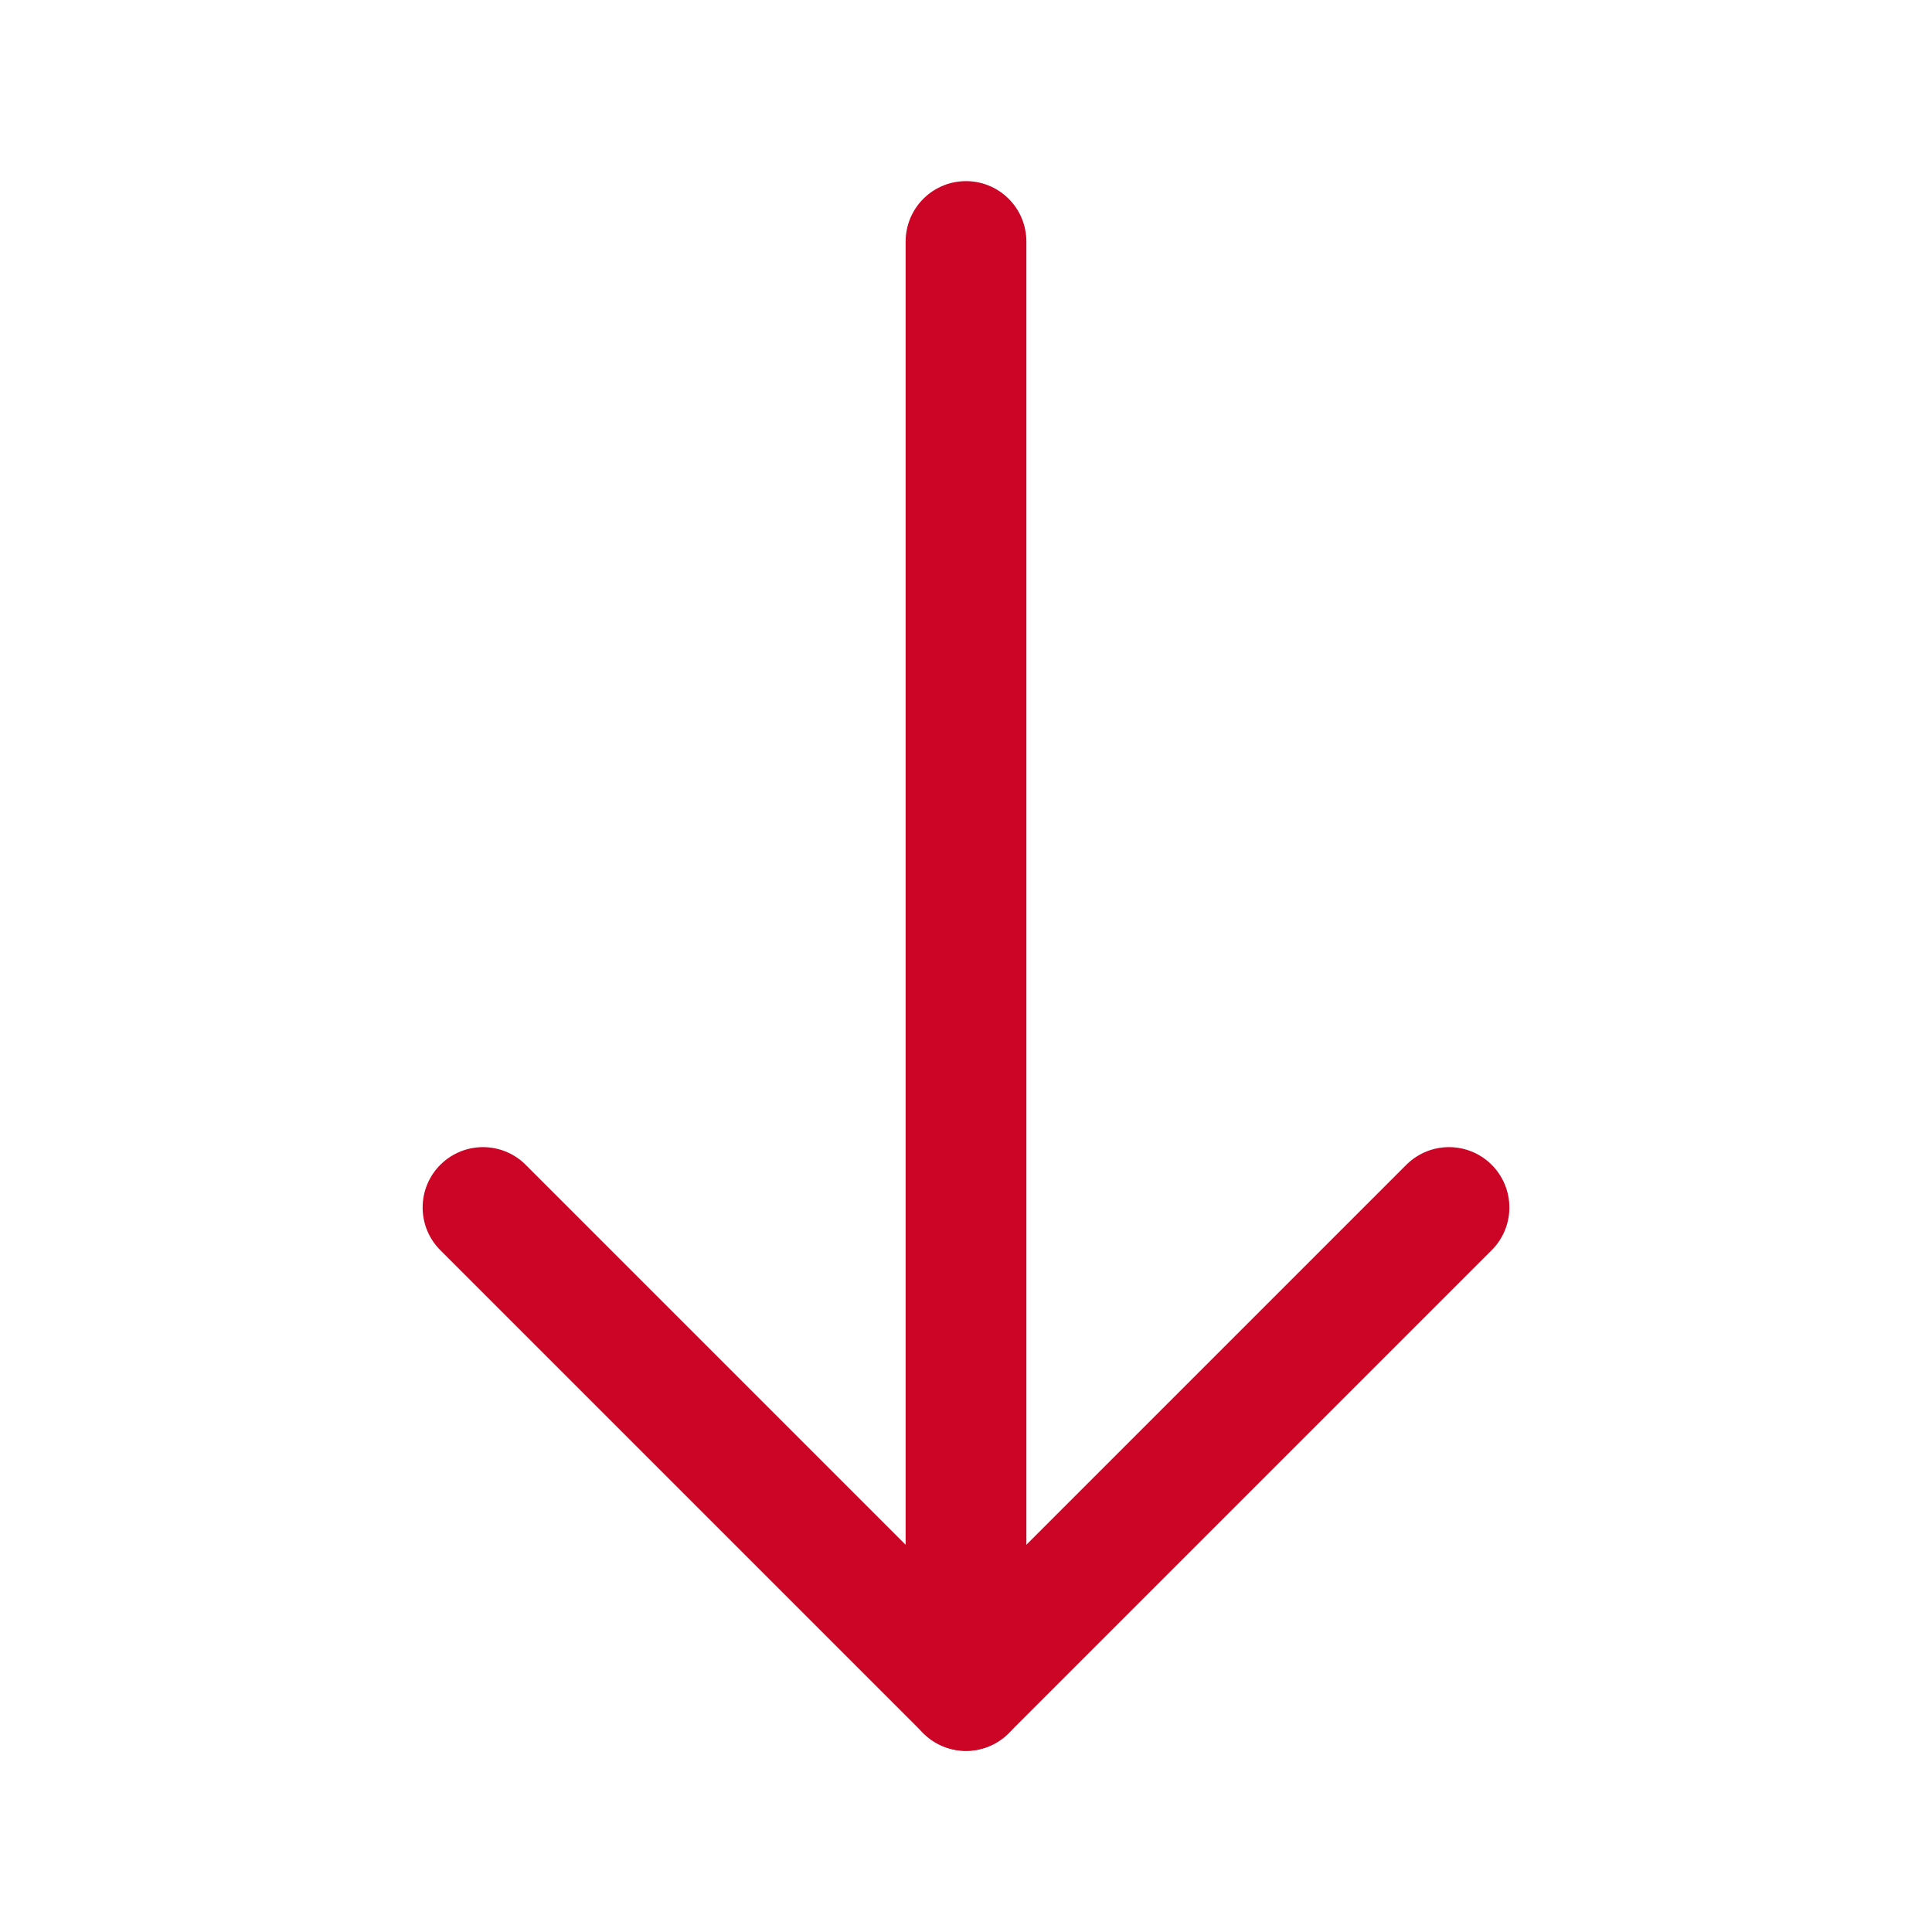<svg role="img" xmlns="http://www.w3.org/2000/svg" width="48px" height="48px" viewBox="0 0 24 24" aria-labelledby="arrowDownIconTitle arrowDownIconDesc" stroke="#cc0425" stroke-width="1.5" stroke-linecap="round" stroke-linejoin="round" fill="none" color="#cc0425"> <title id="arrowDownIconTitle">Arrow Down</title> <desc id="arrowDownIconDesc">Icon of an arrow pointing down</desc> <path d="M6 15l6 6 6-6"/> <path d="M12 3v17"/> <path stroke-linecap="round" d="M12 21v-1"/> </svg>